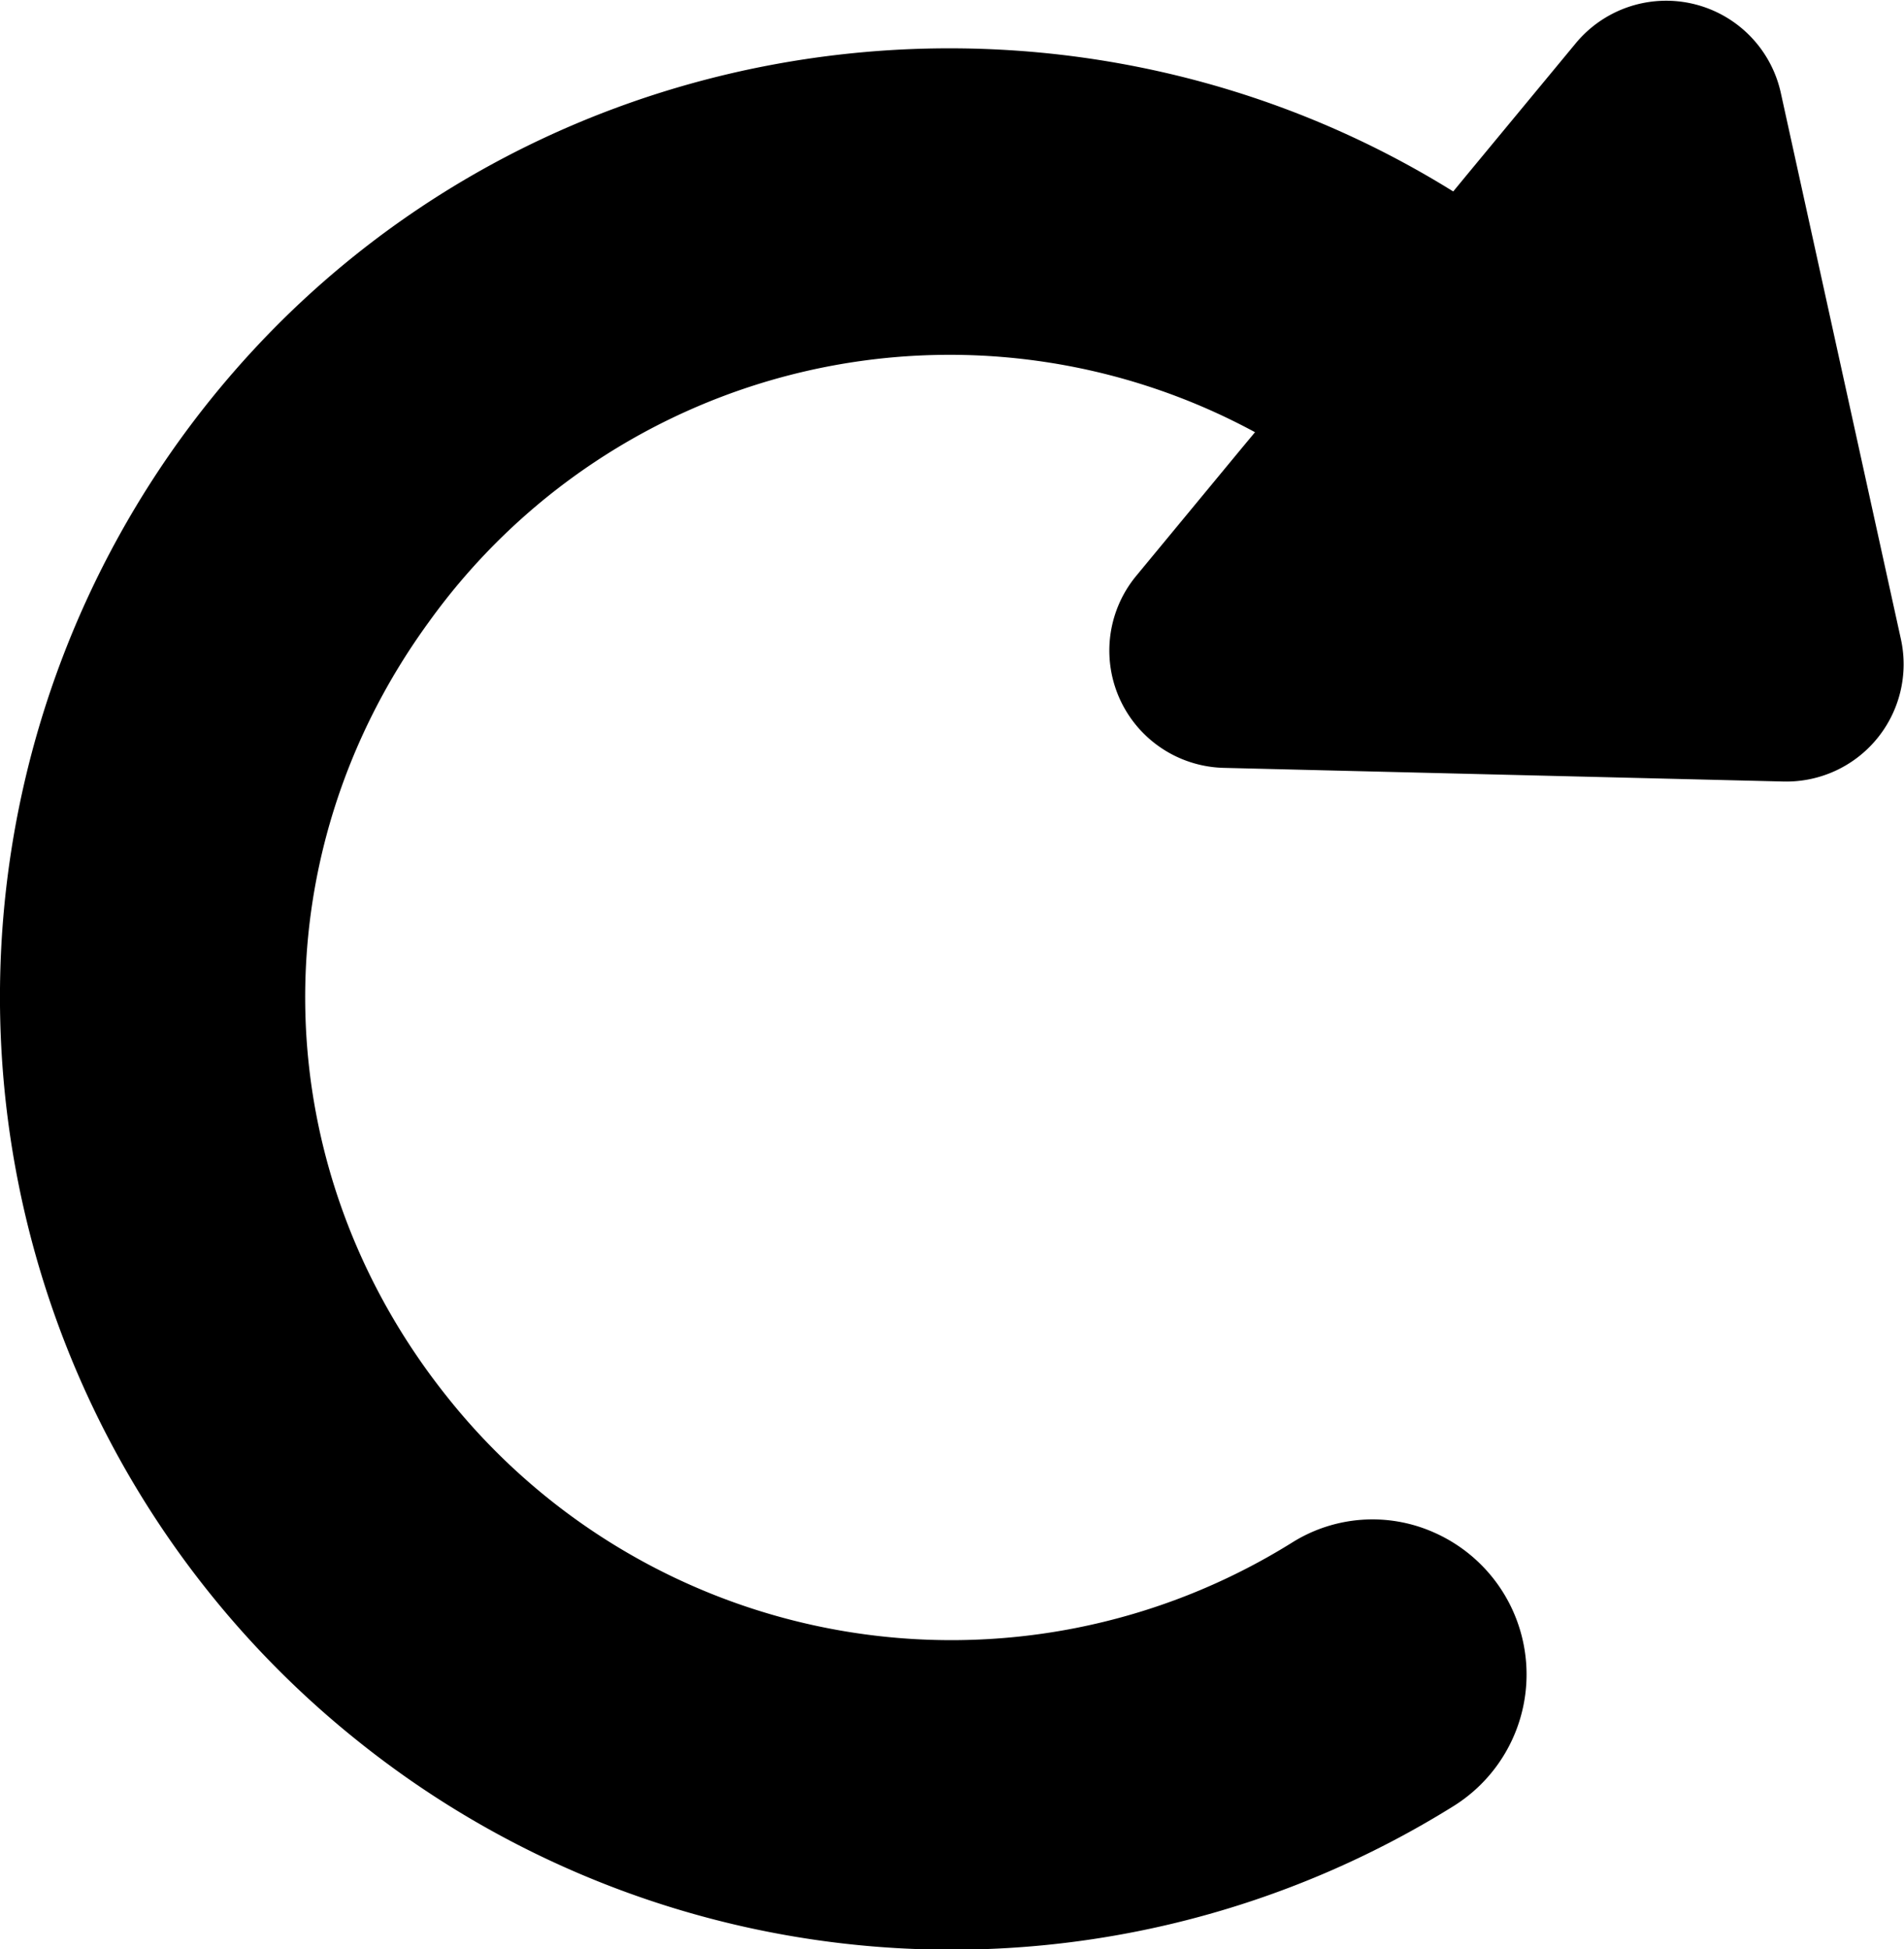 <svg xmlns="http://www.w3.org/2000/svg" viewBox="0 0 220.27 225.51"><g id="Layer_2" data-name="Layer 2"><g id="icons"><path d="M32.19,37.49c36.18-36.17,93.08-42,135.93-15.34l1.44-1.75L182.3,5A13.58,13.58,0,0,1,206,10.66l13.91,63.27a13.57,13.57,0,0,1-13.58,16.48l-64.75-1.58a13.57,13.57,0,0,1-10.15-22.19L143.61,51.9,145.19,50a74.18,74.18,0,0,0-95.61,22c-19.79,27.19-18.93,63.19,2.13,89.57a74.5,74.5,0,0,0,97.82,16.85,17.48,17.48,0,0,1,16.29-1.17,17.95,17.95,0,0,1,2.38,31.66A109.79,109.79,0,0,1,41.64,201.6,110.19,110.19,0,0,1,32.19,37.49Z"/></g></g></svg>
